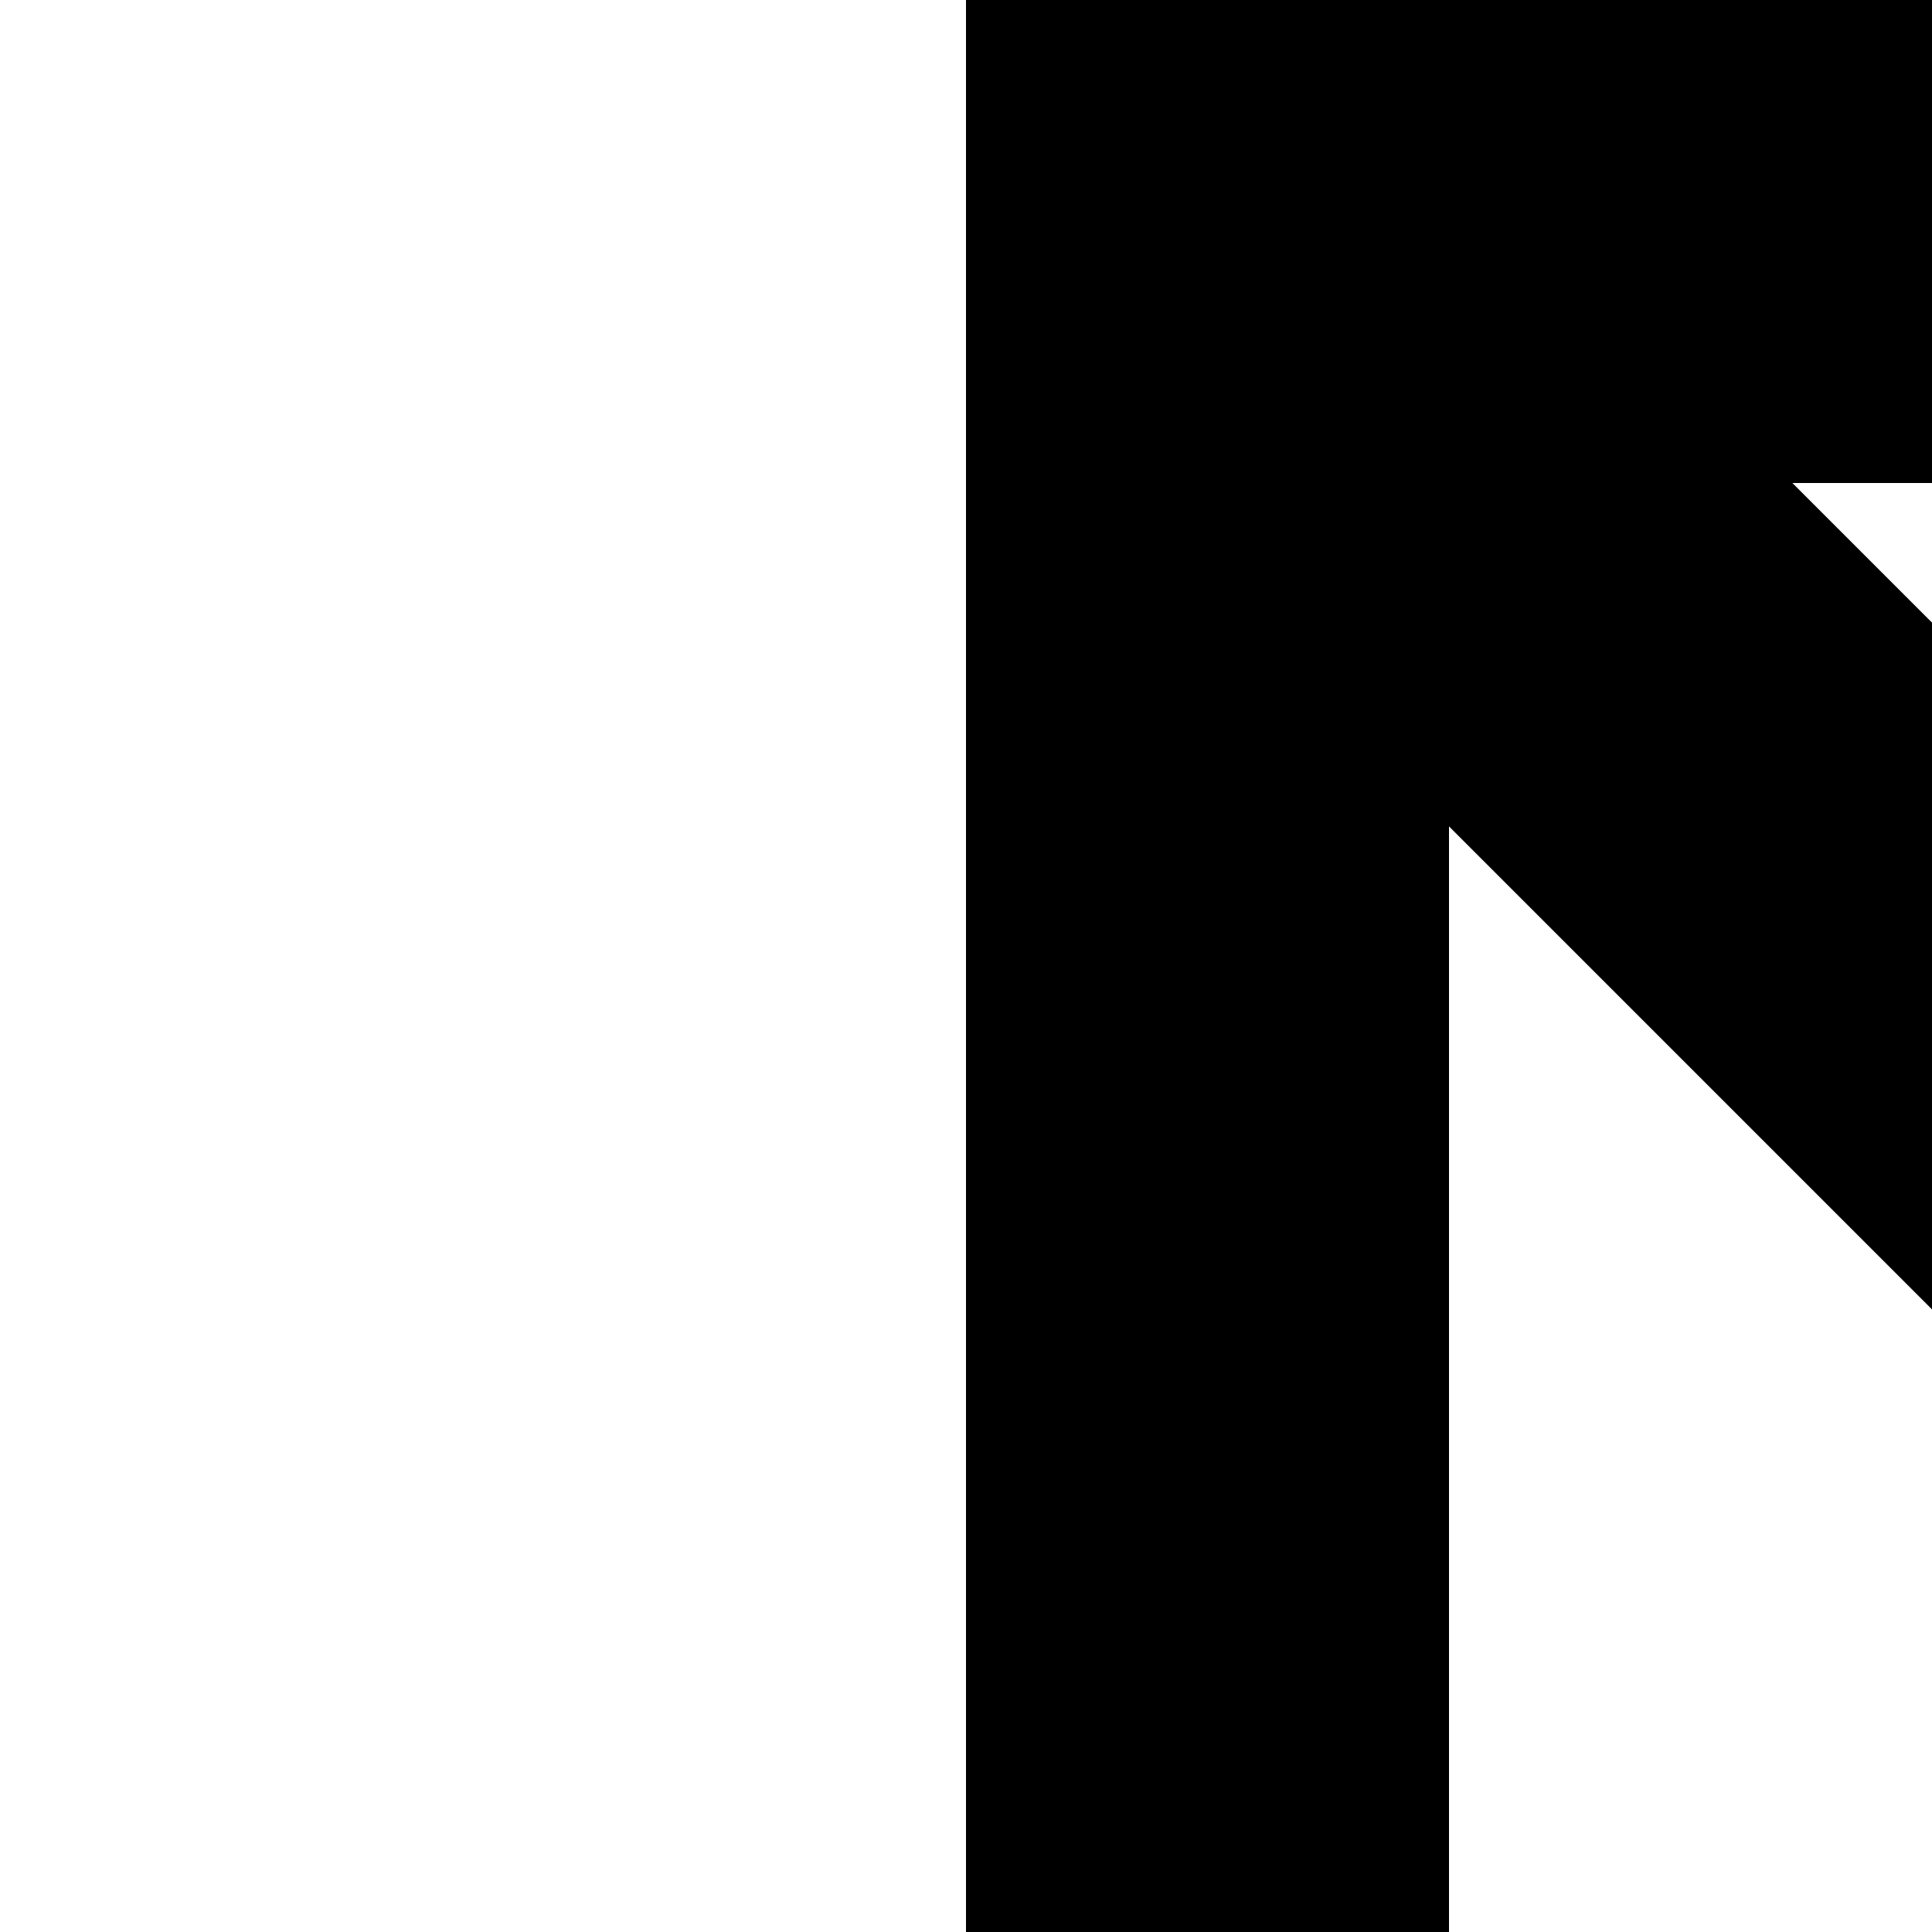<svg xmlns="http://www.w3.org/2000/svg" version="1.1" viewBox="0 0 512 512" fill="currentColor"><path fill="currentColor" d="M1536 0q26 0 49 10t41 27t28 41t10 50v928q0 31 9 54t24 43t31 41t31 46t23 58t10 78v288q0 26-10 49t-27 41t-41 28t-50 10H768v128q0 39-21 71t-58 47q-23 10-49 10q-53 0-91-38l-293-293V0zM640 1568q0-45 9-77t24-58t31-46t31-40t23-44t10-55V603L384 219v1445l256 256zm1024-192q0-31-9-54t-24-43t-31-41t-31-46t-23-58t-10-78V128H475l384 384q18 18 27 41t10 50v645q0 45-9 77t-24 58t-31 46t-31 40t-23 44t-10 55v96h896z"/></svg>